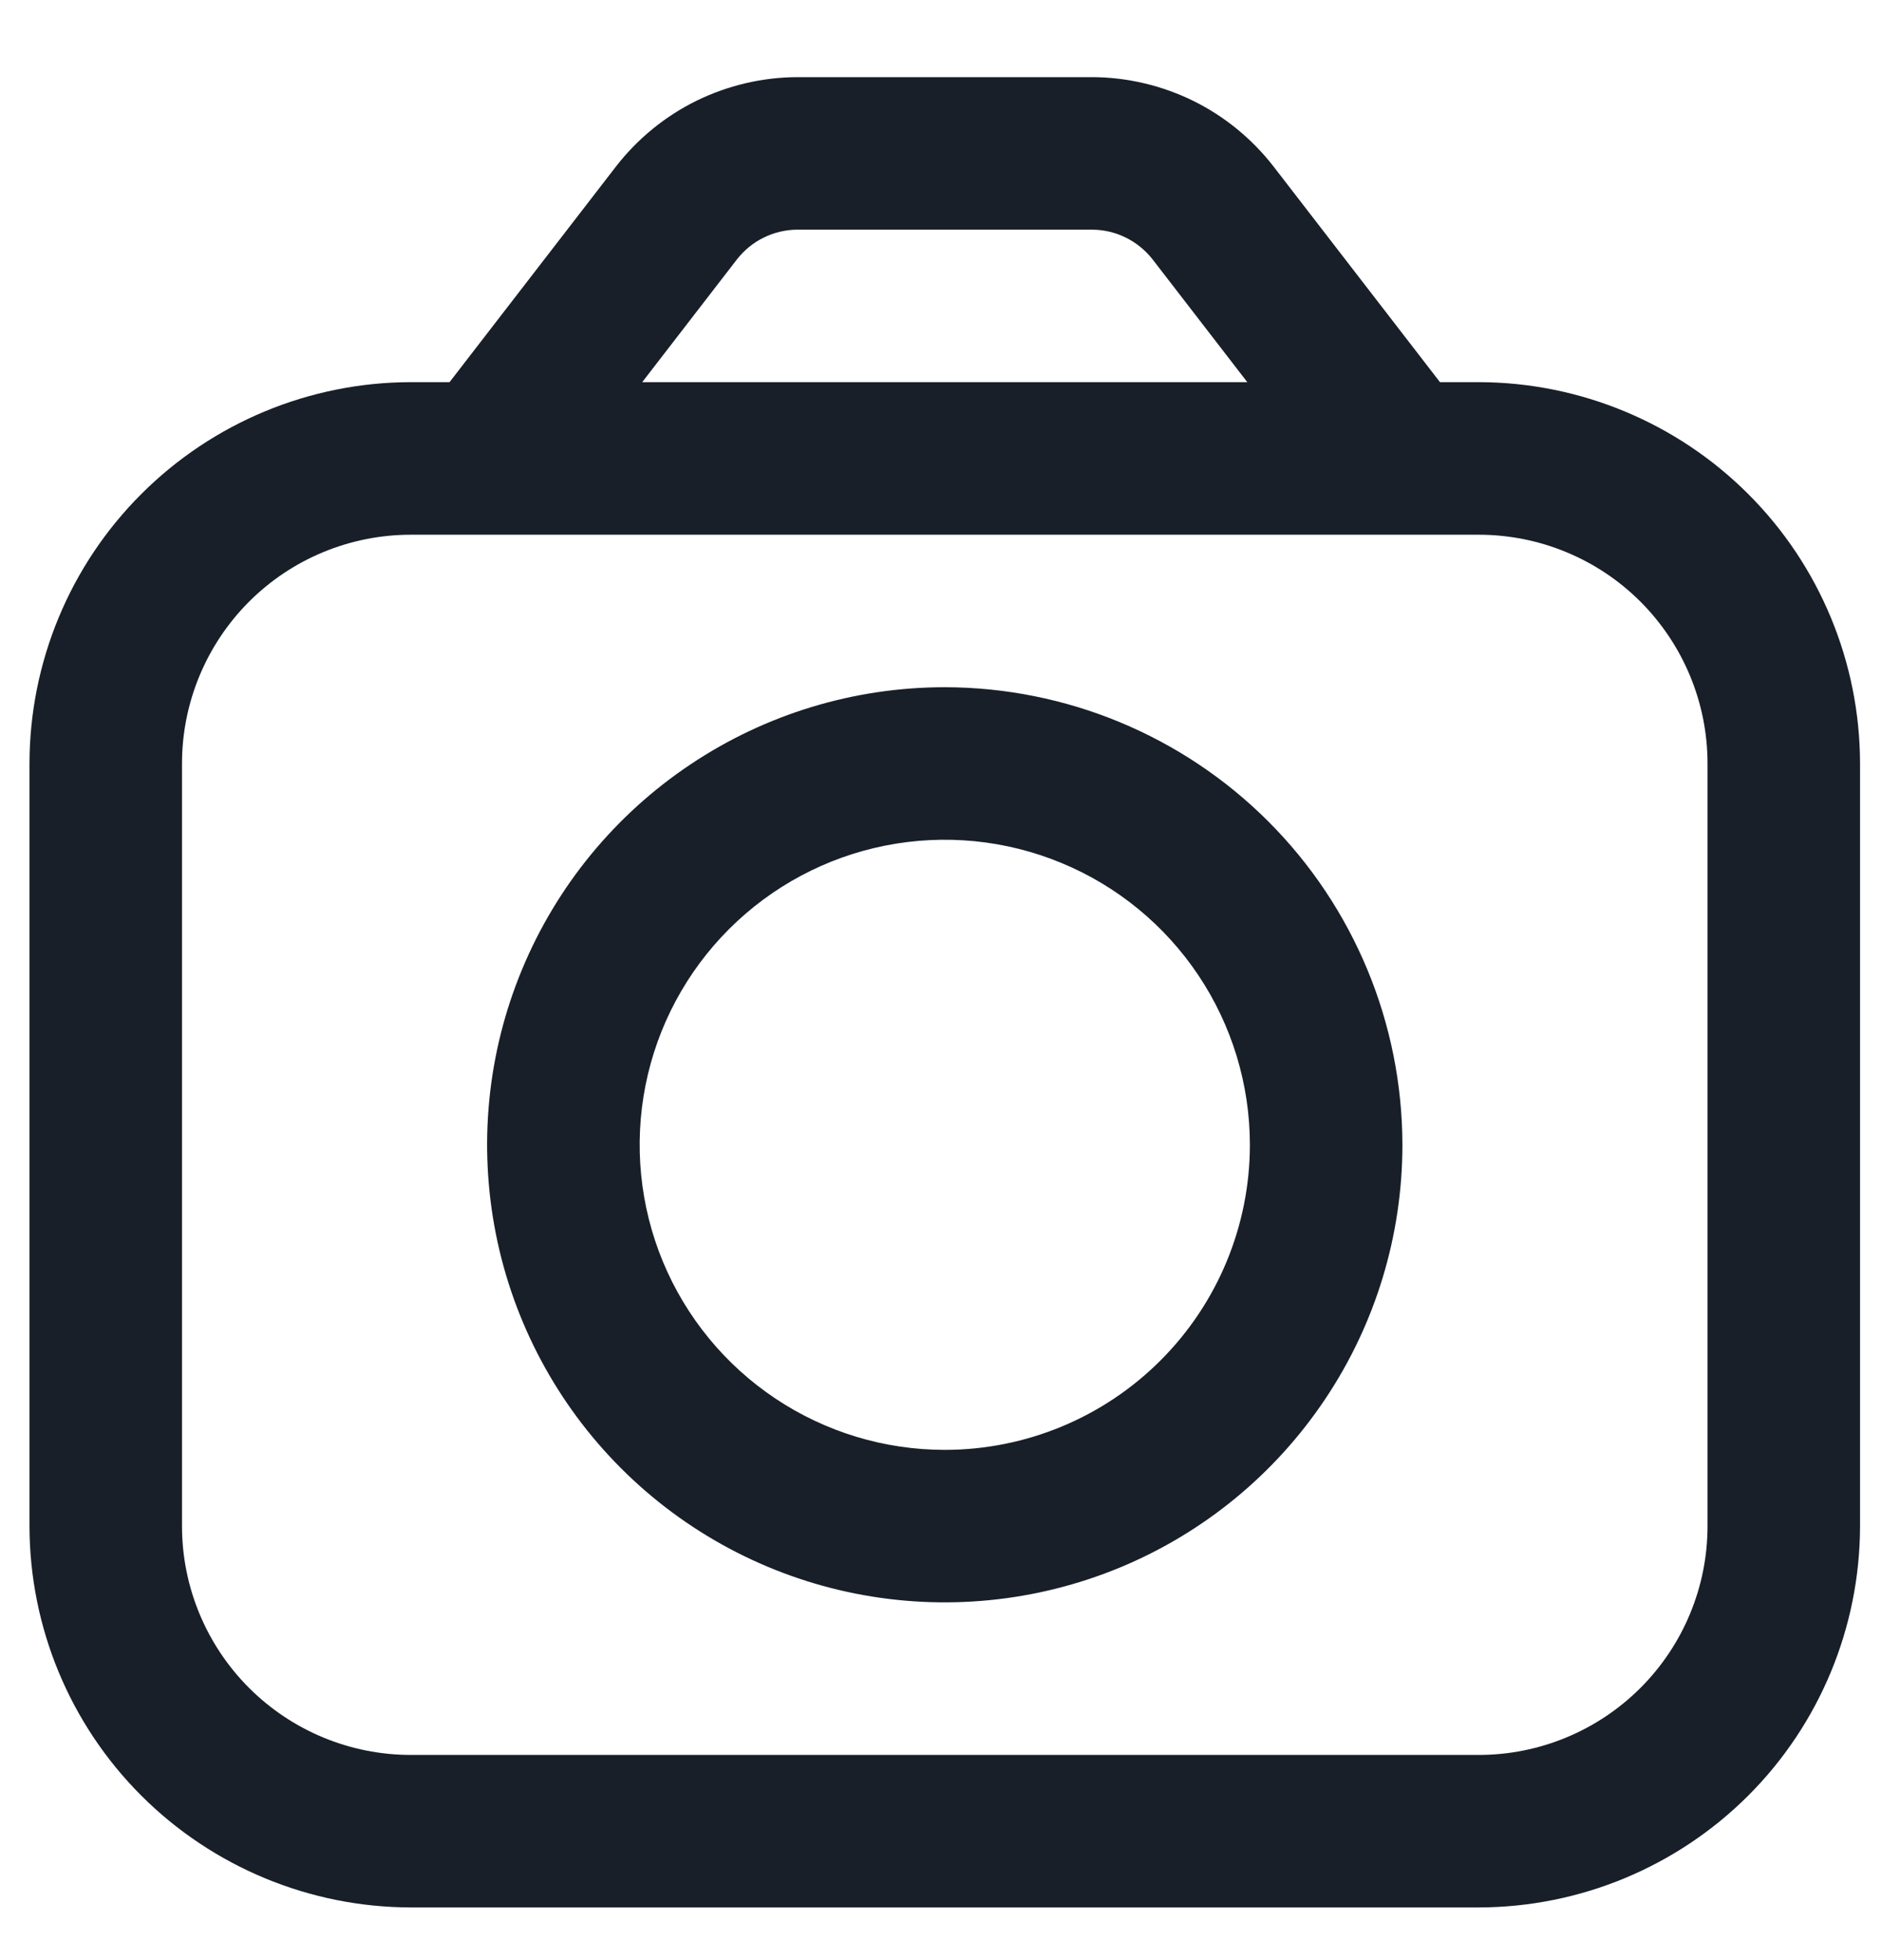 <svg xmlns="http://www.w3.org/2000/svg" width="24" height="25" fill="none" viewBox="0 0 24 25"><g id="fi-rr-camera" clip-path="url(#clip0_898_9843)"><path id="Vector" fill="#181F29" d="M18.857 4.874H18.363L16.238 2.12C15.964 1.768 15.614 1.482 15.214 1.285C14.813 1.089 14.373 0.985 13.927 0.984L10.169 0.984C9.723 0.985 9.283 1.089 8.882 1.285C8.482 1.482 8.132 1.768 7.858 2.12L5.733 4.874H5.239C3.95 4.876 2.714 5.389 1.802 6.301C0.89 7.212 0.378 8.448 0.376 9.738L0.376 19.465C0.378 20.754 0.89 21.99 1.802 22.902C2.714 23.813 3.95 24.326 5.239 24.328H18.857C20.146 24.326 21.382 23.813 22.294 22.902C23.206 21.99 23.718 20.754 23.72 19.465V9.738C23.718 8.448 23.206 7.212 22.294 6.301C21.382 5.389 20.146 4.876 18.857 4.874ZM9.398 3.308C9.49 3.191 9.606 3.095 9.74 3.03C9.873 2.964 10.02 2.93 10.169 2.929H13.927C14.076 2.93 14.223 2.964 14.356 3.03C14.49 3.096 14.606 3.191 14.698 3.308L15.906 4.874H8.19L9.398 3.308ZM21.775 19.465C21.775 20.238 21.467 20.981 20.92 21.528C20.373 22.075 19.631 22.383 18.857 22.383H5.239C4.465 22.383 3.723 22.075 3.176 21.528C2.629 20.981 2.321 20.238 2.321 19.465V9.738C2.321 8.964 2.629 8.222 3.176 7.674C3.723 7.127 4.465 6.82 5.239 6.82H18.857C19.631 6.82 20.373 7.127 20.92 7.674C21.467 8.222 21.775 8.964 21.775 9.738V19.465Z"/><path id="Vector_2" fill="#181F29" d="M12.048 8.765C10.894 8.765 9.765 9.107 8.806 9.749C7.846 10.39 7.098 11.301 6.656 12.368C6.214 13.434 6.099 14.607 6.324 15.74C6.549 16.872 7.105 17.912 7.921 18.728C8.737 19.544 9.777 20.1 10.909 20.325C12.041 20.55 13.215 20.434 14.281 19.993C15.348 19.551 16.259 18.803 16.9 17.843C17.542 16.884 17.884 15.755 17.884 14.601C17.882 13.054 17.267 11.57 16.173 10.476C15.079 9.382 13.595 8.767 12.048 8.765ZM12.048 18.492C11.278 18.492 10.526 18.264 9.886 17.836C9.247 17.409 8.748 16.801 8.453 16.09C8.159 15.379 8.082 14.597 8.232 13.842C8.382 13.087 8.753 12.394 9.297 11.85C9.841 11.306 10.534 10.935 11.289 10.785C12.044 10.635 12.826 10.712 13.537 11.007C14.248 11.301 14.855 11.8 15.283 12.44C15.71 13.079 15.939 13.832 15.939 14.601C15.939 15.633 15.529 16.622 14.799 17.352C14.069 18.082 13.08 18.492 12.048 18.492Z"/></g><defs><clipPath id="clip0_898_9843"><rect width="23.344" height="23.344" fill="#fff" transform="translate(0.376 0.984)"/></clipPath></defs></svg>
